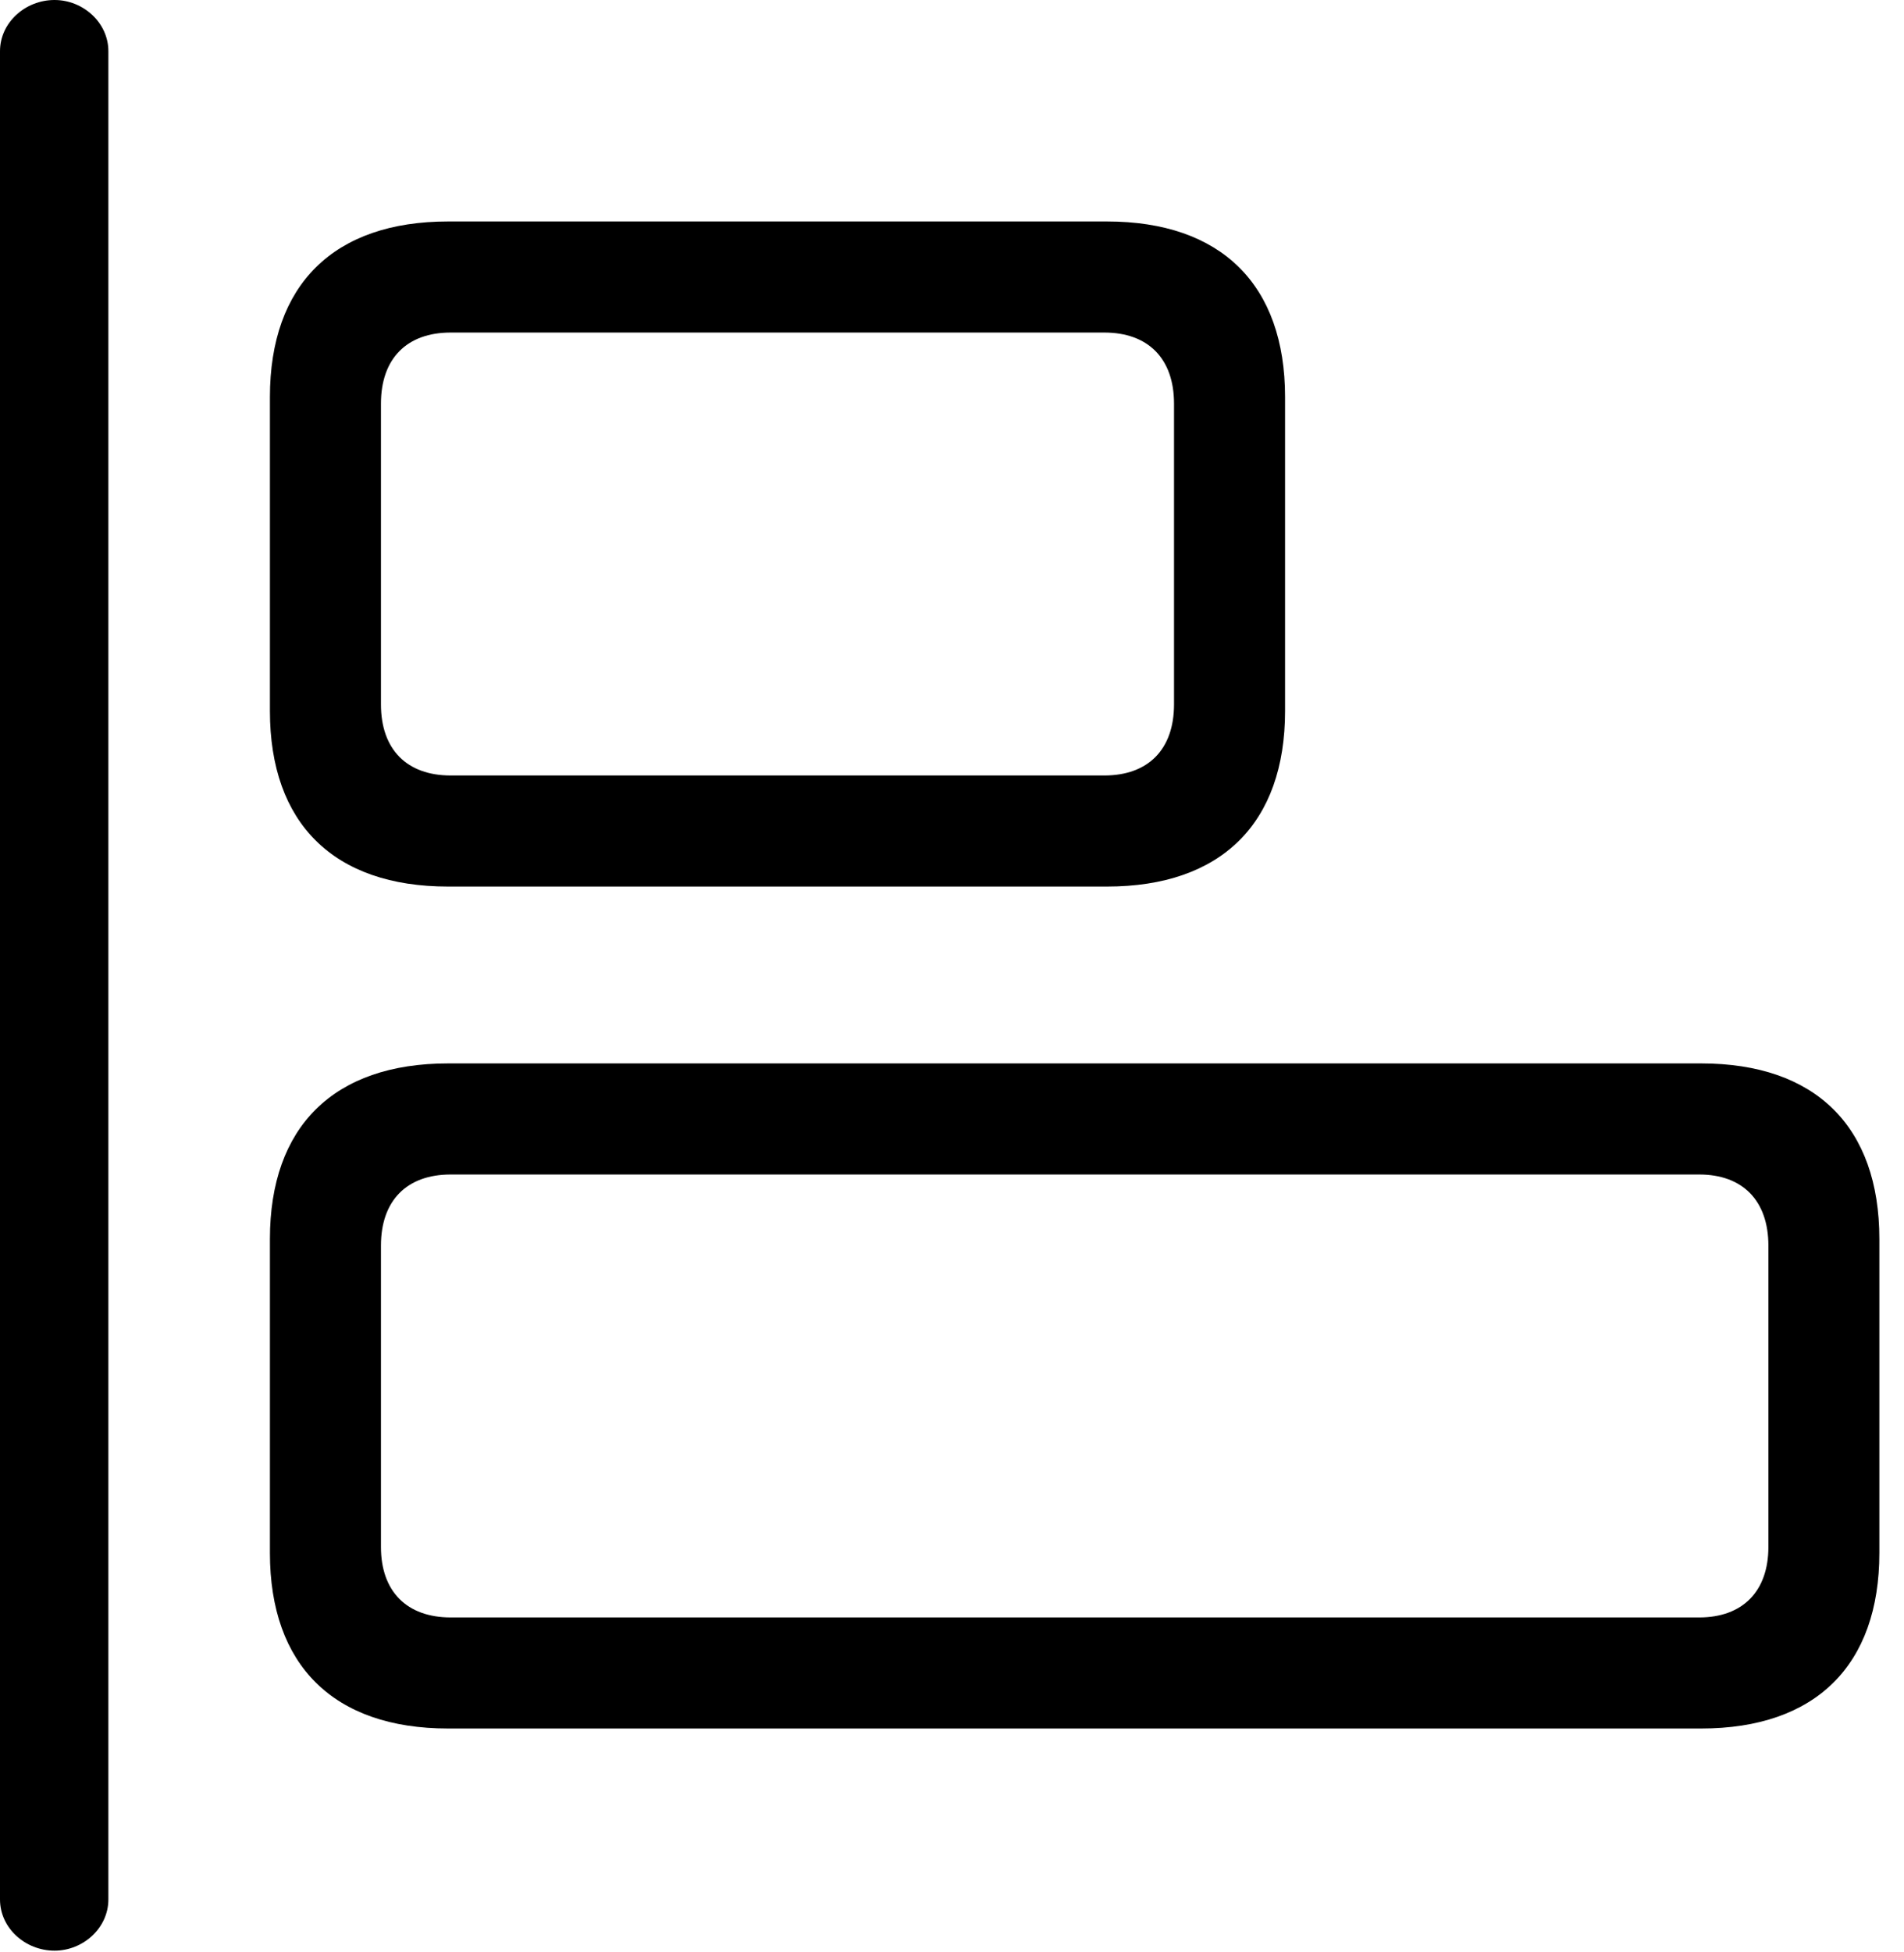 <svg version="1.1" xmlns="http://www.w3.org/2000/svg" xmlns:xlink="http://www.w3.org/1999/xlink" width="27.969" height="28.662" viewBox="0 0 27.969 28.662">
 <g>
  <rect height="28.662" opacity="0" width="27.969" x="0" y="0"/>
  <path d="M6.582 13.018L16.26 13.018C17.939 13.018 18.877 12.09 18.877 10.44L18.877 5.83C18.877 4.18 17.939 3.252 16.26 3.252L6.582 3.252C4.902 3.252 3.965 4.18 3.965 5.83L3.965 10.44C3.965 12.09 4.902 13.018 6.582 13.018ZM6.621 11.387C5.977 11.387 5.596 11.006 5.596 10.342L5.596 5.928C5.596 5.264 5.977 4.883 6.621 4.883L16.221 4.883C16.865 4.883 17.246 5.264 17.246 5.928L17.246 10.342C17.246 11.006 16.865 11.387 16.221 11.387ZM6.582 25.381L24.99 25.381C26.67 25.381 27.607 24.453 27.607 22.803L27.607 18.193C27.607 16.543 26.67 15.615 24.99 15.615L6.582 15.615C4.902 15.615 3.965 16.543 3.965 18.193L3.965 22.803C3.965 24.453 4.902 25.381 6.582 25.381ZM6.621 23.75C5.977 23.75 5.596 23.369 5.596 22.715L5.596 18.291C5.596 17.627 5.977 17.246 6.621 17.246L24.961 17.246C25.596 17.246 25.977 17.627 25.977 18.291L25.977 22.715C25.977 23.369 25.596 23.75 24.961 23.75Z" fill="currentColor"/>
  <path d="M0.801 28.643C1.221 28.643 1.592 28.311 1.592 27.891L1.592 0.752C1.592 0.332 1.221 0 0.801 0C0.371 0 0 0.332 0 0.752L0 27.891C0 28.311 0.371 28.643 0.801 28.643Z" fill="currentColor"/>
 </g>
</svg>
